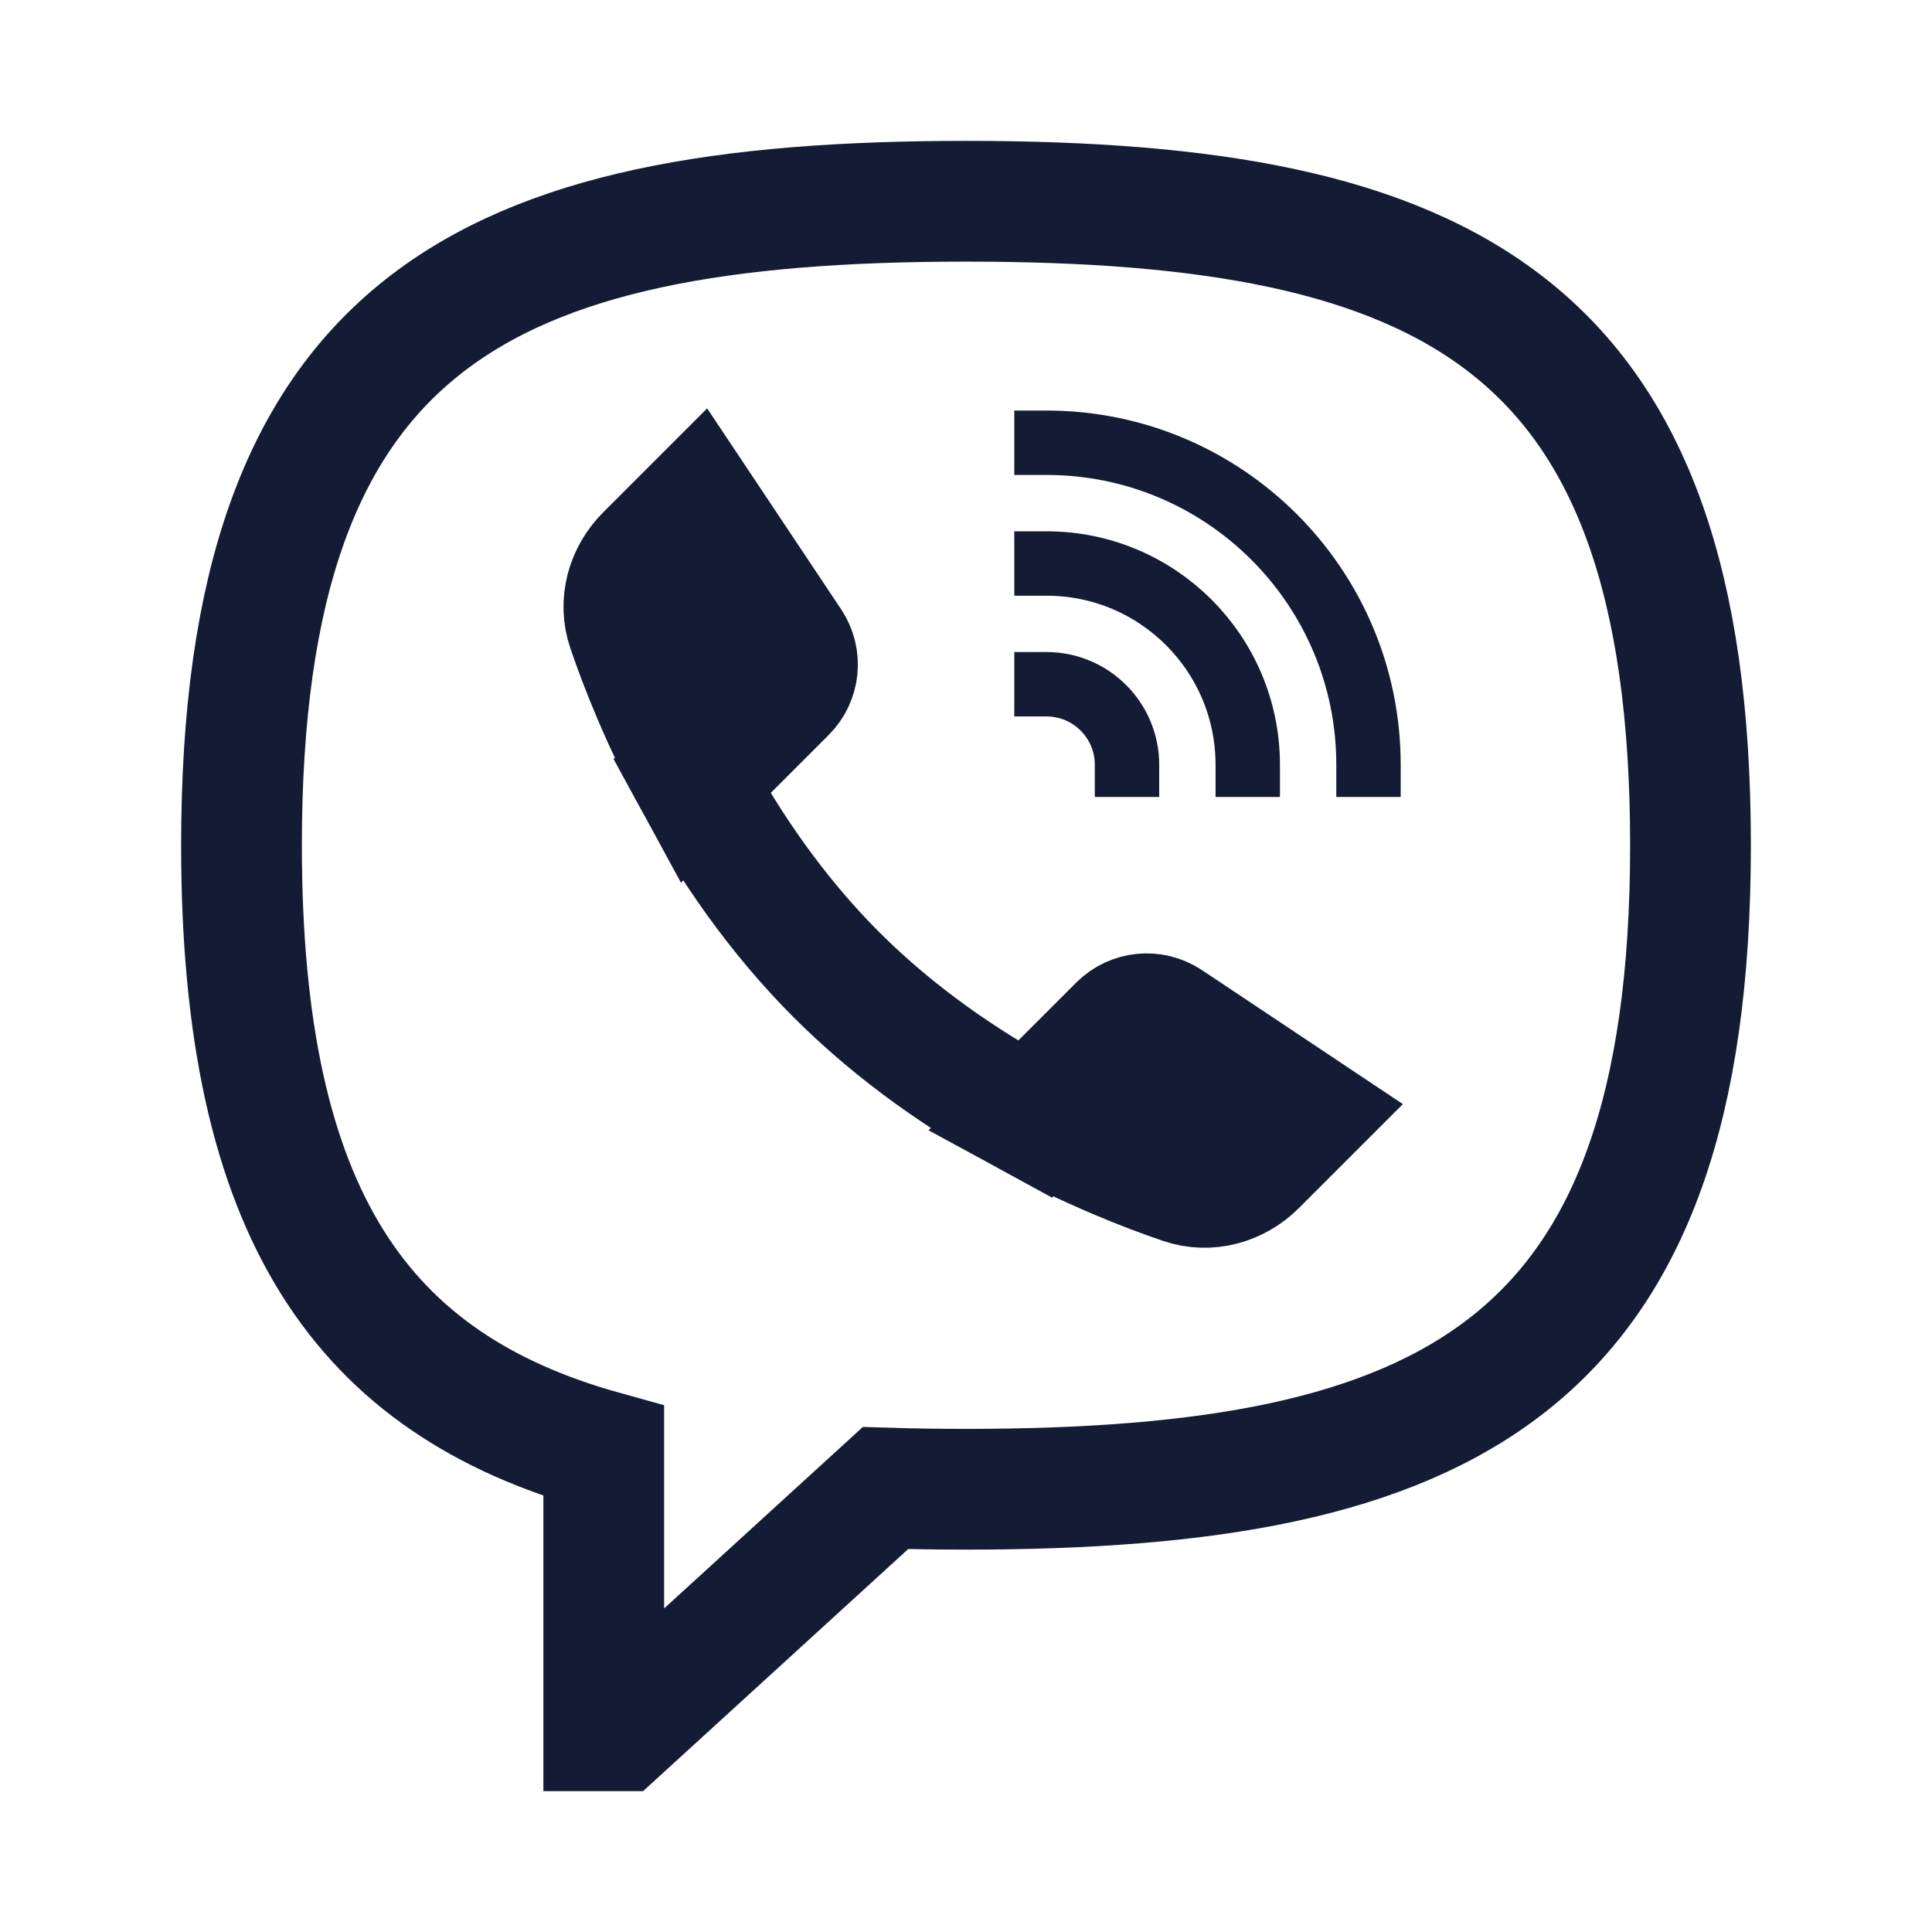 <svg width="24" height="24" viewBox="0 0 24 24" fill="none" xmlns="http://www.w3.org/2000/svg">
<path d="M21 10.5C21 17 18 18.5 12 18.5C11.657 18.5 11.323 18.495 11 18.485L7.698 21.5H7.5V18.026C4.5 17.192 3 15.096 3 10.5C3 4 6 2.5 12 2.5C18 2.5 21 4 21 10.5Z" stroke="#141B34" stroke-width="1.5" stroke-linecap="square"/>
<path d="M12.774 13.862C13.545 14.282 14.24 14.552 14.689 14.705C15.013 14.815 15.364 14.718 15.606 14.476L16.25 13.832L14.515 12.675C14.321 12.546 14.064 12.572 13.9 12.736L12.774 13.862ZM12.774 13.862C12 13.44 11.149 12.867 10.391 12.109C9.633 11.351 9.06 10.5 8.638 9.726M8.638 9.726C8.218 8.955 7.948 8.26 7.795 7.811C7.685 7.487 7.782 7.136 8.024 6.894L8.668 6.25L9.825 7.985C9.954 8.179 9.928 8.436 9.764 8.6L8.638 9.726ZM8.323 7.284L9.012 8.663M15.216 14.177L13.838 13.488" stroke="#141B34" stroke-width="1.5" stroke-linecap="square"/>
<path d="M14 9.5C14 8.948 13.552 8.5 13 8.5" stroke="#141B34" stroke-width="0.8" stroke-linecap="square"/>
<path d="M15.5 9.5C15.5 8.119 14.381 7 13 7" stroke="#141B34" stroke-width="0.8" stroke-linecap="square"/>
<path d="M17 9.5C17 7.291 15.209 5.5 13 5.5" stroke="#141B34" stroke-width="0.8" stroke-linecap="square"/>
</svg>
